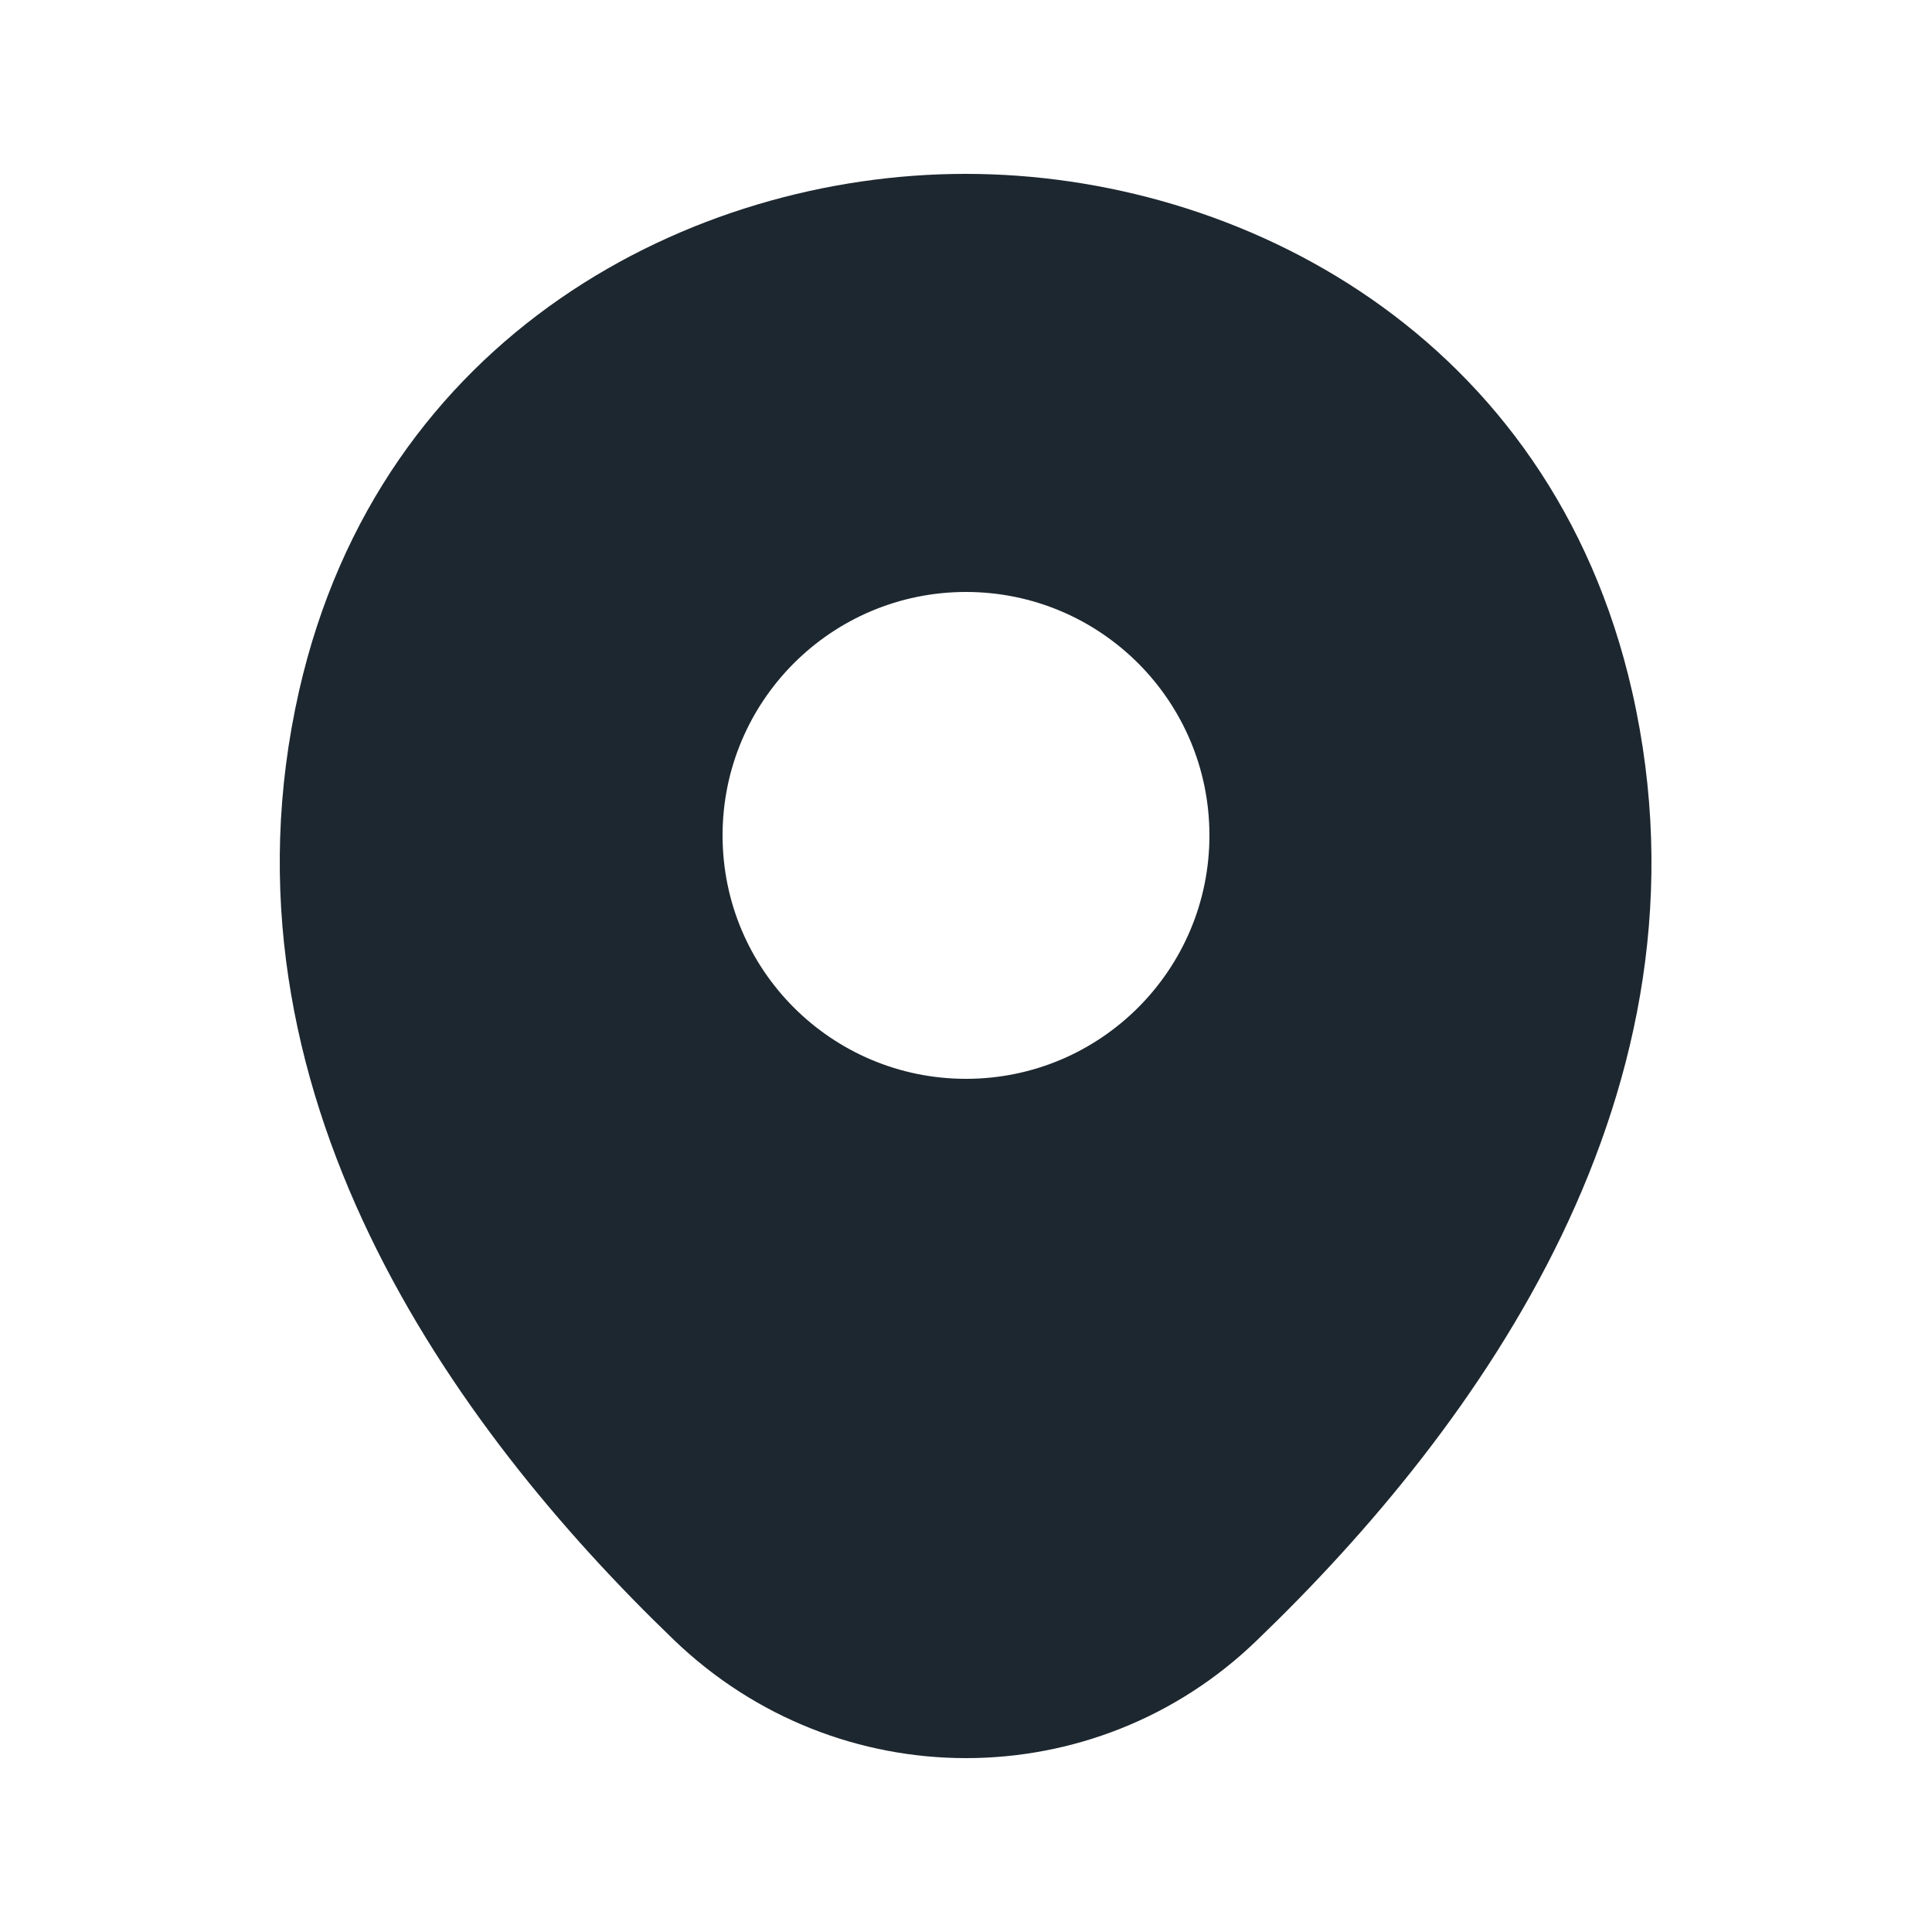<svg width="25" height="25" viewBox="0 0 25 25" fill="none" xmlns="http://www.w3.org/2000/svg">
<path d="M21.12 8.95C20.07 4.33 16.04 2.25 12.5 2.25C12.5 2.25 12.5 2.25 12.49 2.25C8.96 2.25 4.92 4.32 3.87 8.94C2.7 14.1 5.86 18.47 8.72 21.22C9.78 22.24 11.14 22.75 12.5 22.75C13.86 22.75 15.22 22.24 16.27 21.22C19.13 18.47 22.29 14.11 21.12 8.95ZM12.5 13.96C10.76 13.96 9.35 12.55 9.35 10.81C9.35 9.07 10.76 7.66 12.5 7.66C14.24 7.66 15.65 9.07 15.65 10.81C15.65 12.55 14.24 13.96 12.5 13.96Z" fill="#1D272F"/>
</svg>
